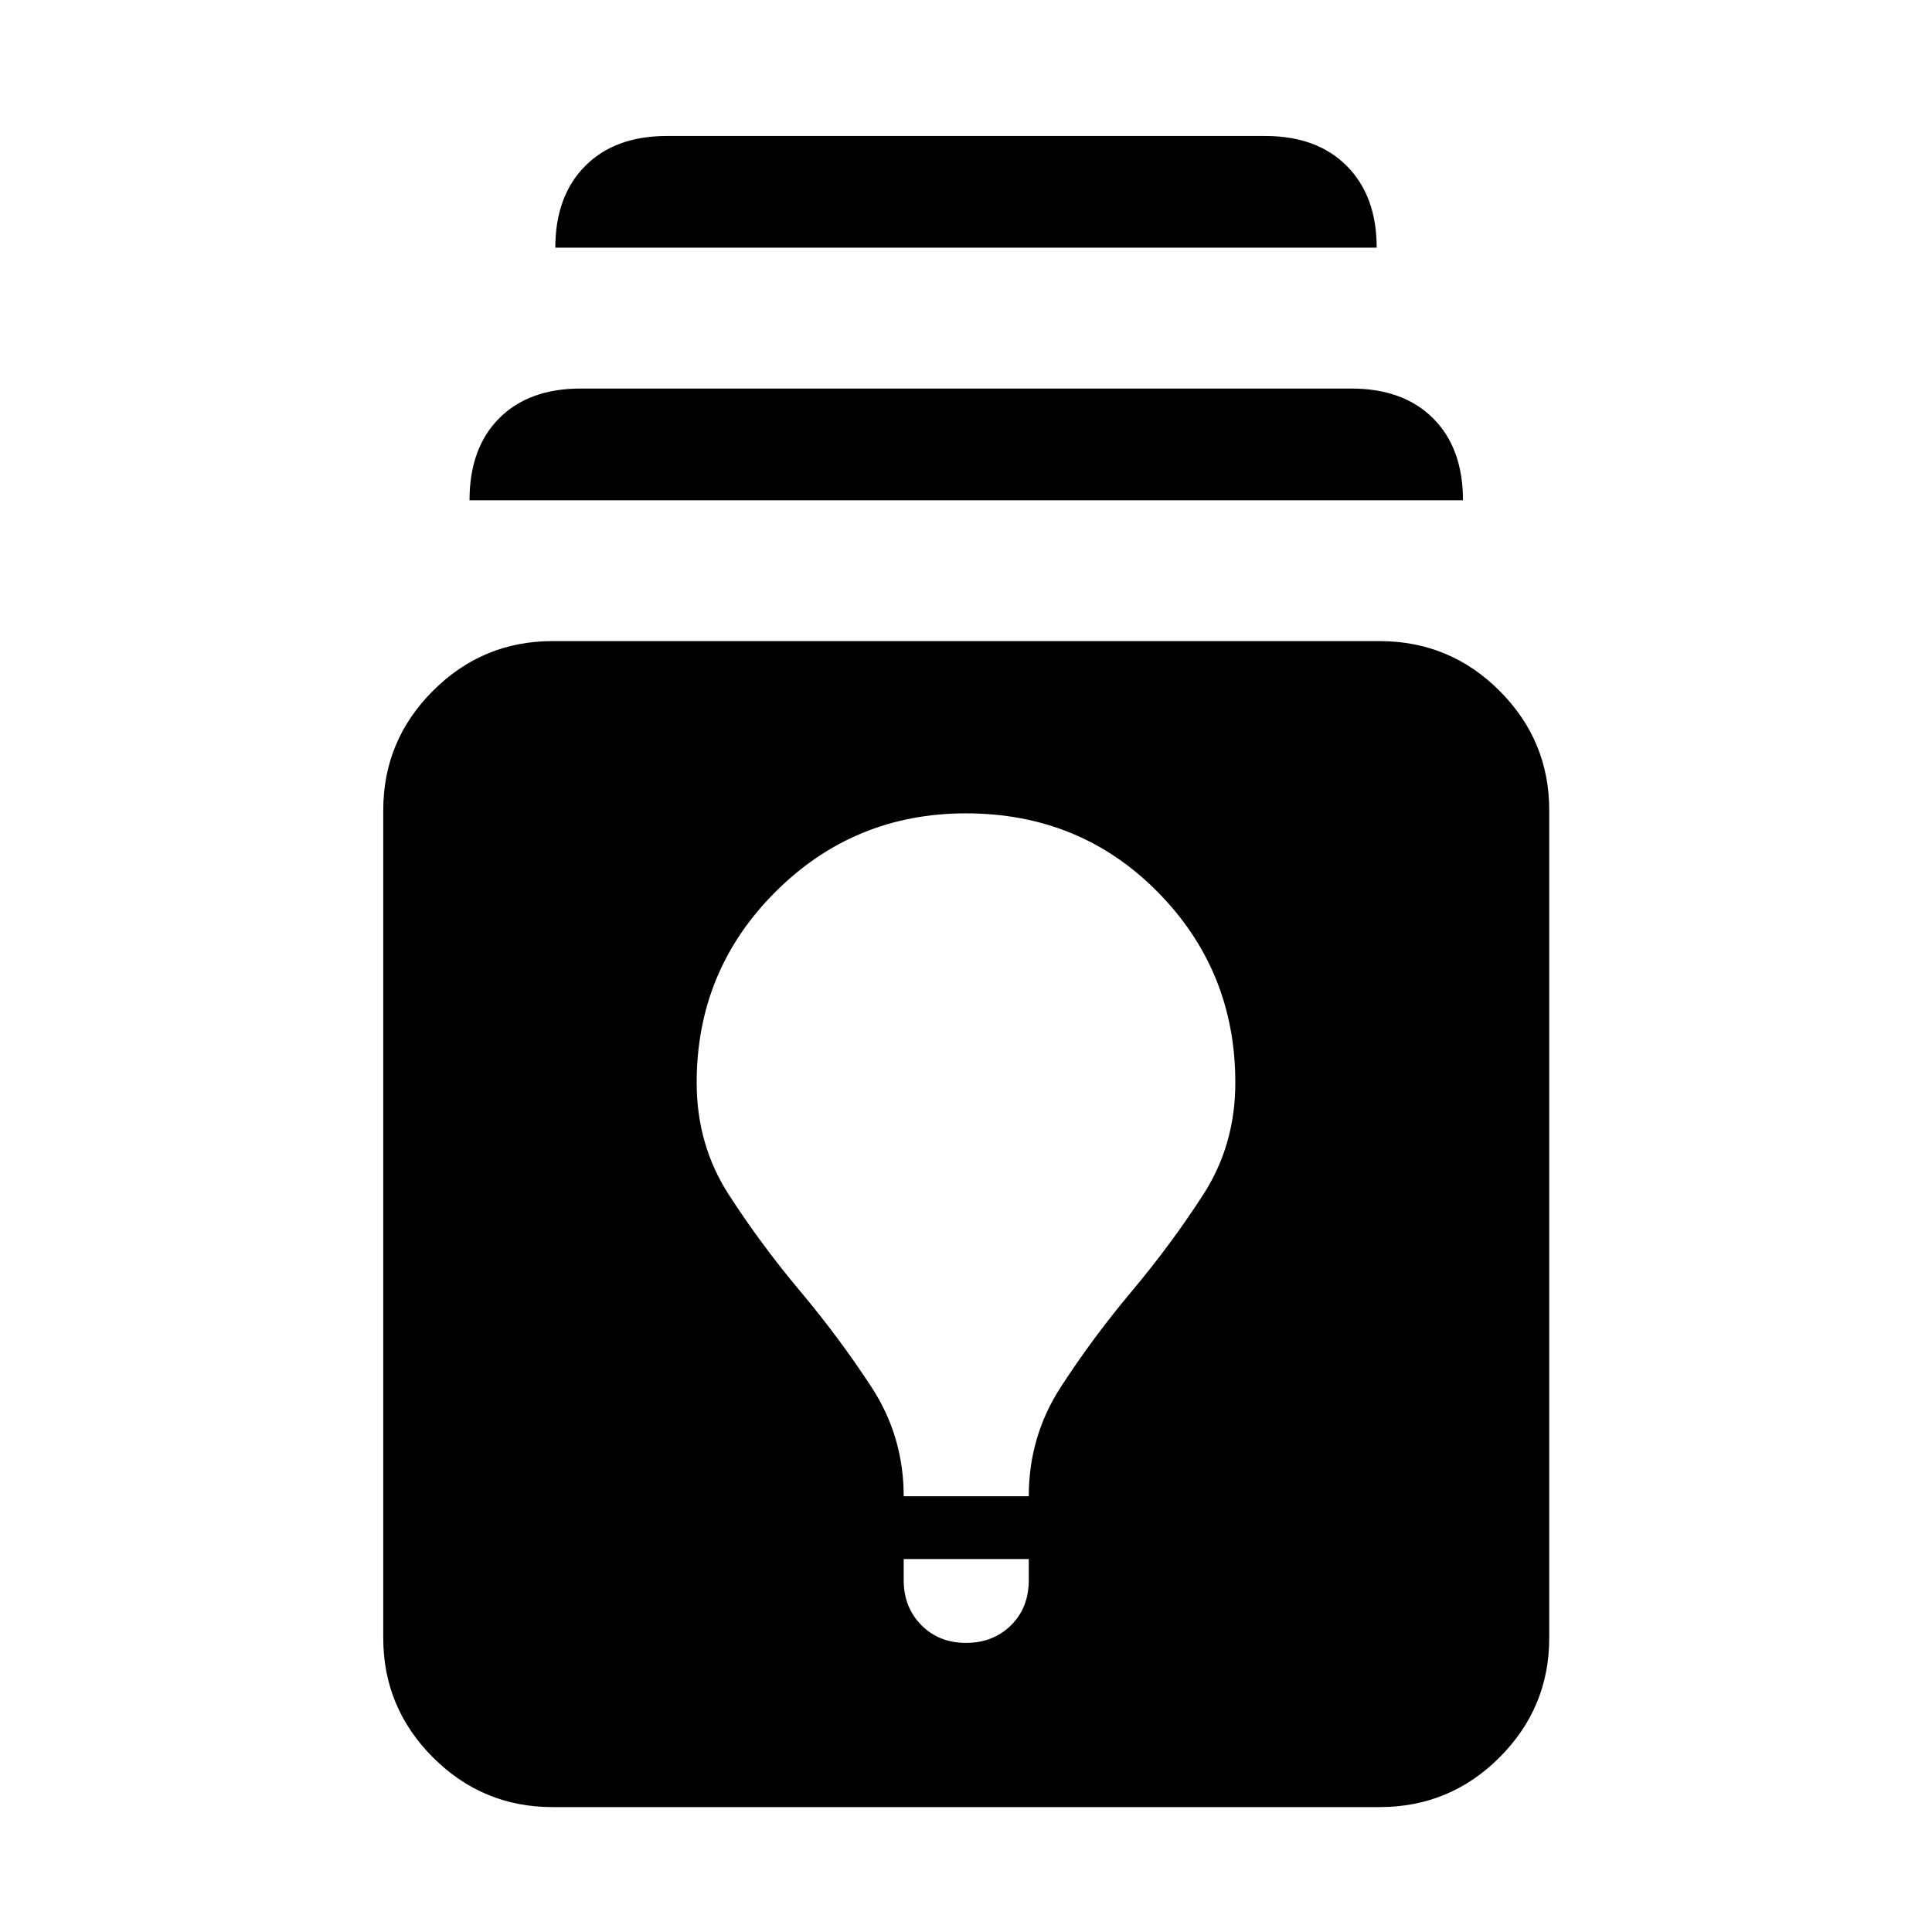 <svg xmlns="http://www.w3.org/2000/svg" width="48" height="48" viewBox="0 96 960 960"><path d="M274.5 993.935q-34.674 0-59.37-24.695-24.695-24.696-24.695-59.37V498.63q0-34.673 24.695-59.369 24.696-24.696 59.37-24.696h411q34.913 0 59.609 24.696 24.696 24.696 24.696 59.369v411.24q0 34.674-24.696 59.37-24.696 24.695-59.609 24.695h-411ZM480 912.348q13.478 0 22.337-8.739t8.859-22.457v-10.478h-62.153v10.478q0 13.479 8.74 22.337 8.739 8.859 22.217 8.859Zm-30.957-72.869h62.153q0-29.718 15.858-54.196 15.859-24.478 35.337-47.696 19.479-23.217 35.457-47.935 15.978-24.717 15.978-55.674 0-55.674-38.576-94.75T480 500.152q-55.674 0-94.75 39.076t-39.076 94.75q0 30.957 15.978 55.674 15.978 24.718 35.457 47.935 19.478 23.218 35.456 47.696 15.978 24.478 15.978 54.196ZM233.304 344.565q0-25.869 14.696-40.685 14.696-14.815 40.565-14.815h382.87q25.869 0 40.685 14.815 14.815 14.816 14.815 40.685H233.304Zm42.631-125.5q0-25.63 14.815-40.565 14.815-14.935 40.685-14.935h297.13q25.87 0 40.685 14.935 14.815 14.935 14.815 40.565h-408.13Z"/></svg>